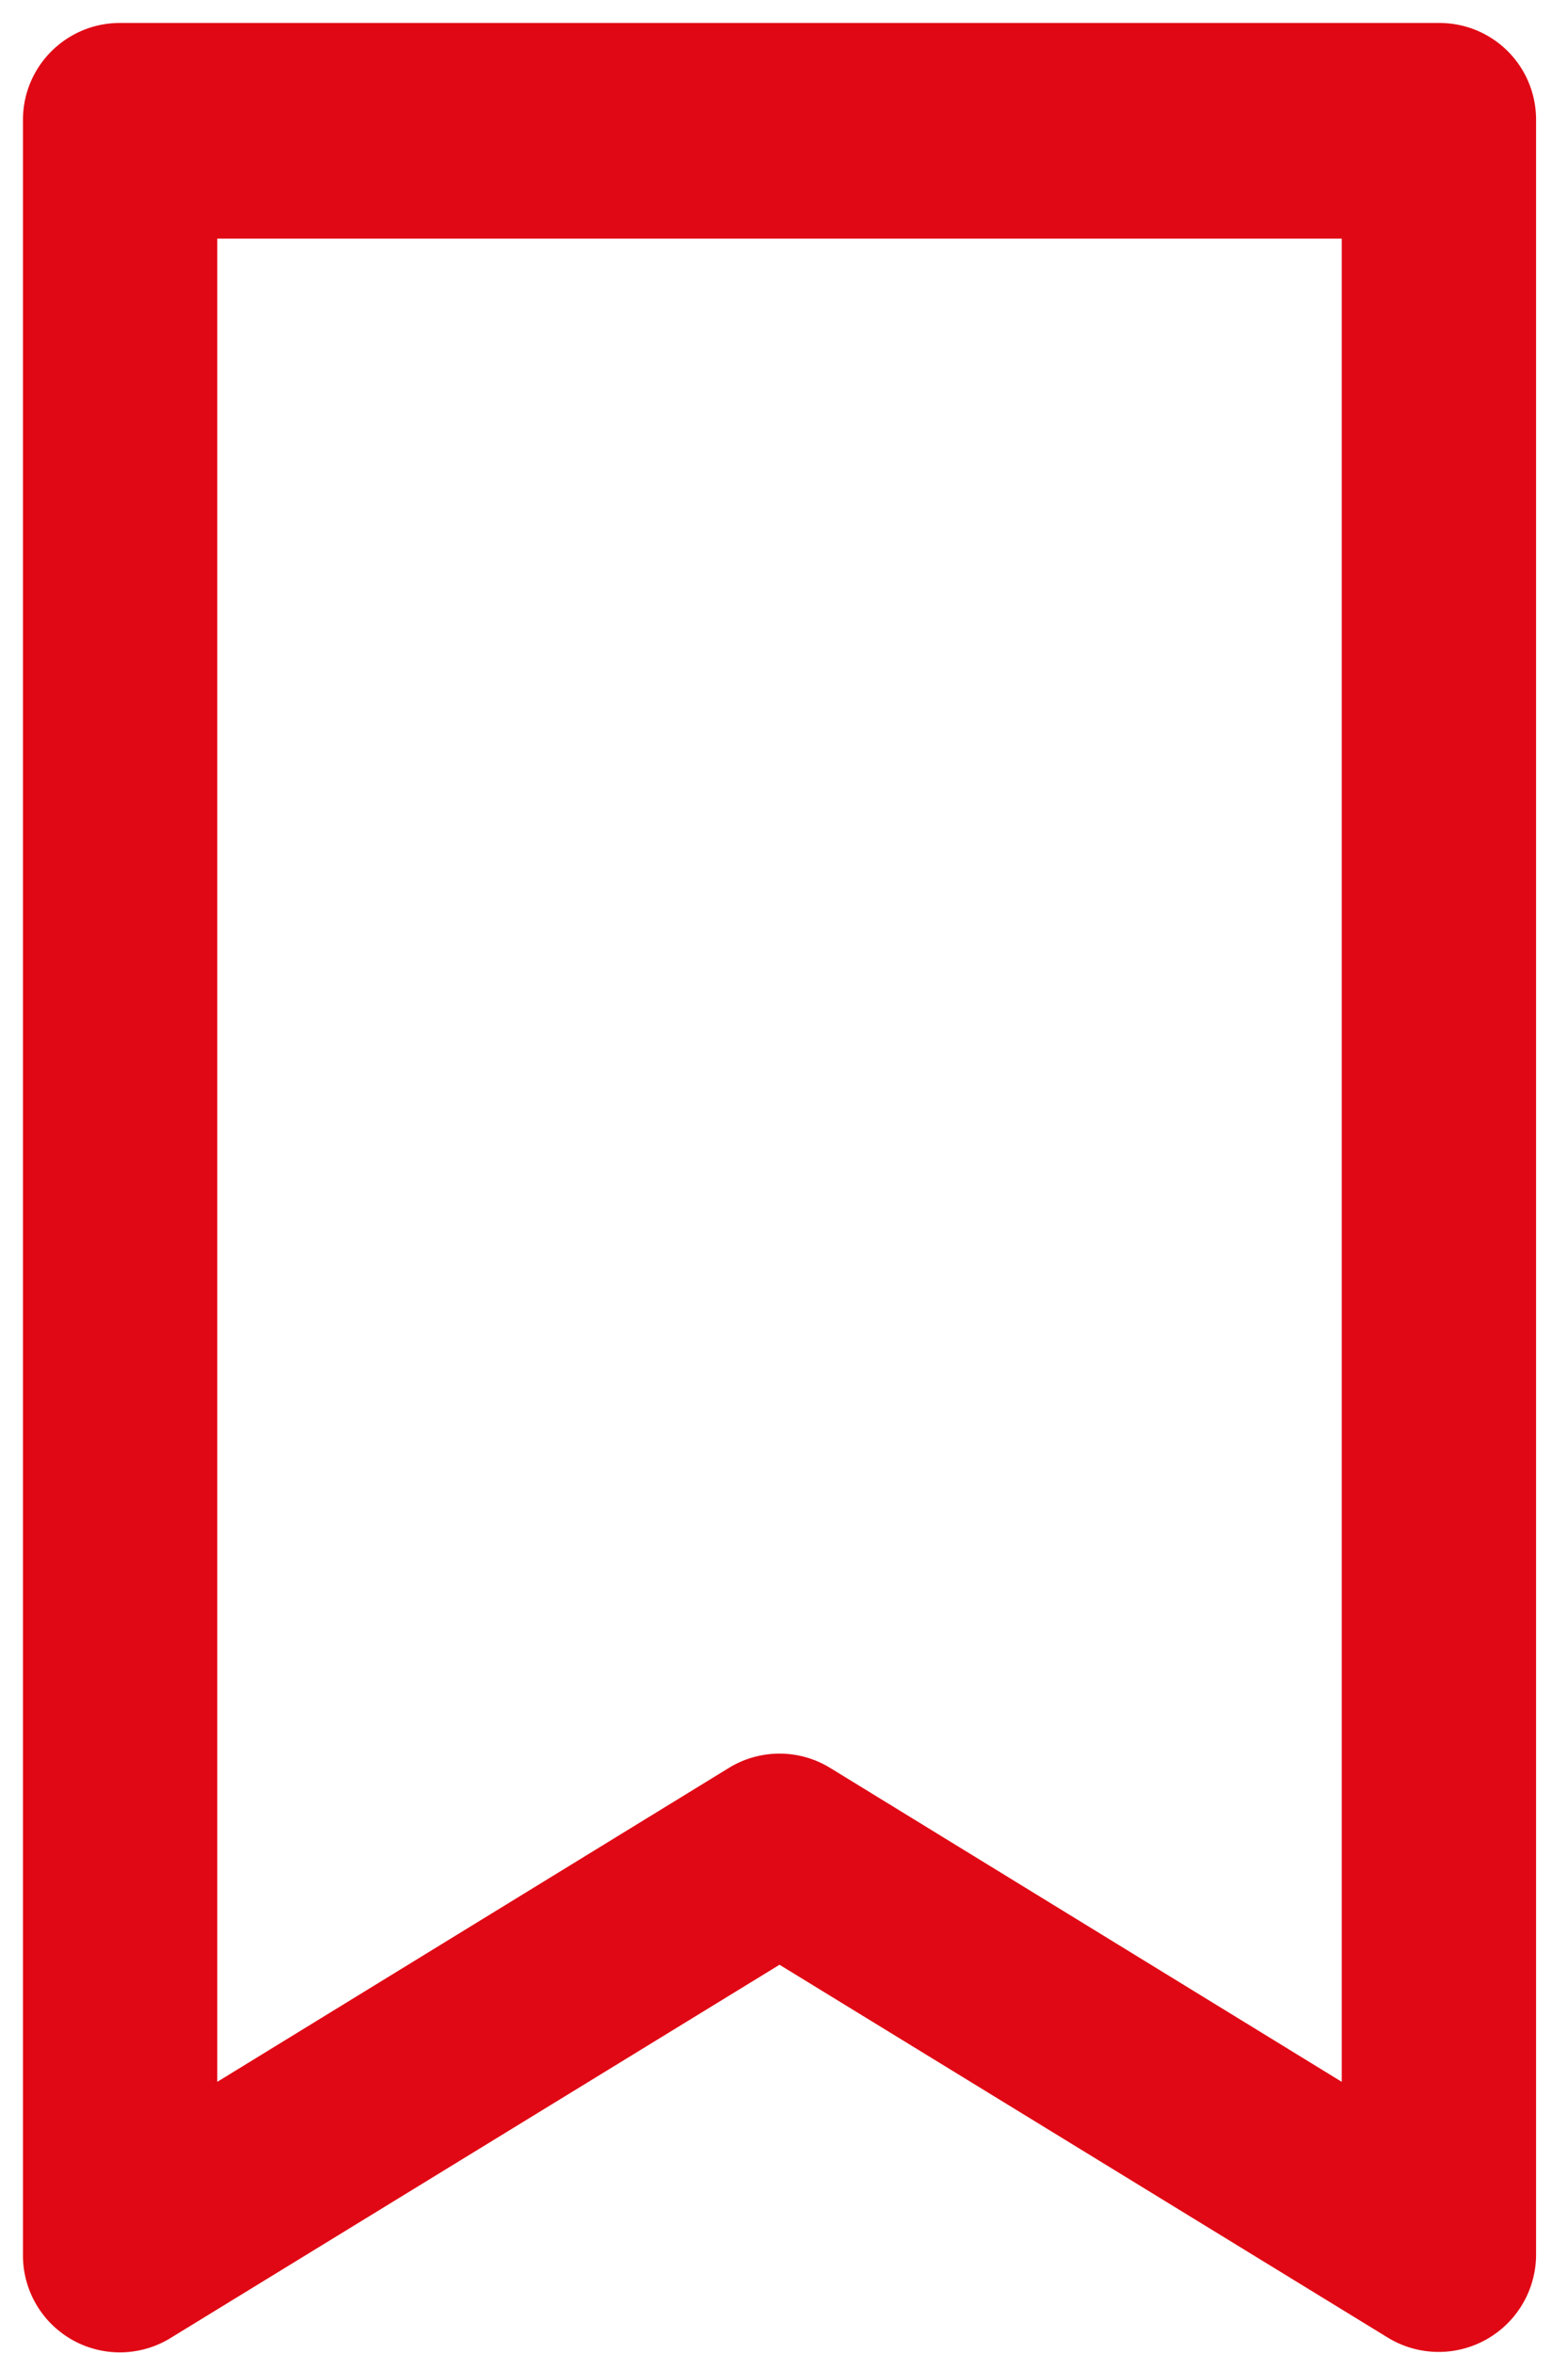 <svg xmlns="http://www.w3.org/2000/svg" xmlns:xlink="http://www.w3.org/1999/xlink" width="28" height="42" viewBox="0 0 28 42"><defs><path id="fcwoa" d="M960.83 1235.56a1.73 1.73 0 0 0-1.82 0l-9.13 5.6v-32.9h20.08v32.9zm10.87-31.15h-23.56c-.95 0-1.73.77-1.73 1.73v38.12a1.73 1.73 0 0 0 2.64 1.47l10.87-6.66 10.87 6.66a1.74 1.74 0 0 0 2.64-1.47v-38.12c0-.96-.77-1.73-1.73-1.73z"/></defs><g><g transform="translate(-946 -1204)"><use fill="#e00814" xlink:href="#fcwoa"/></g></g></svg>
